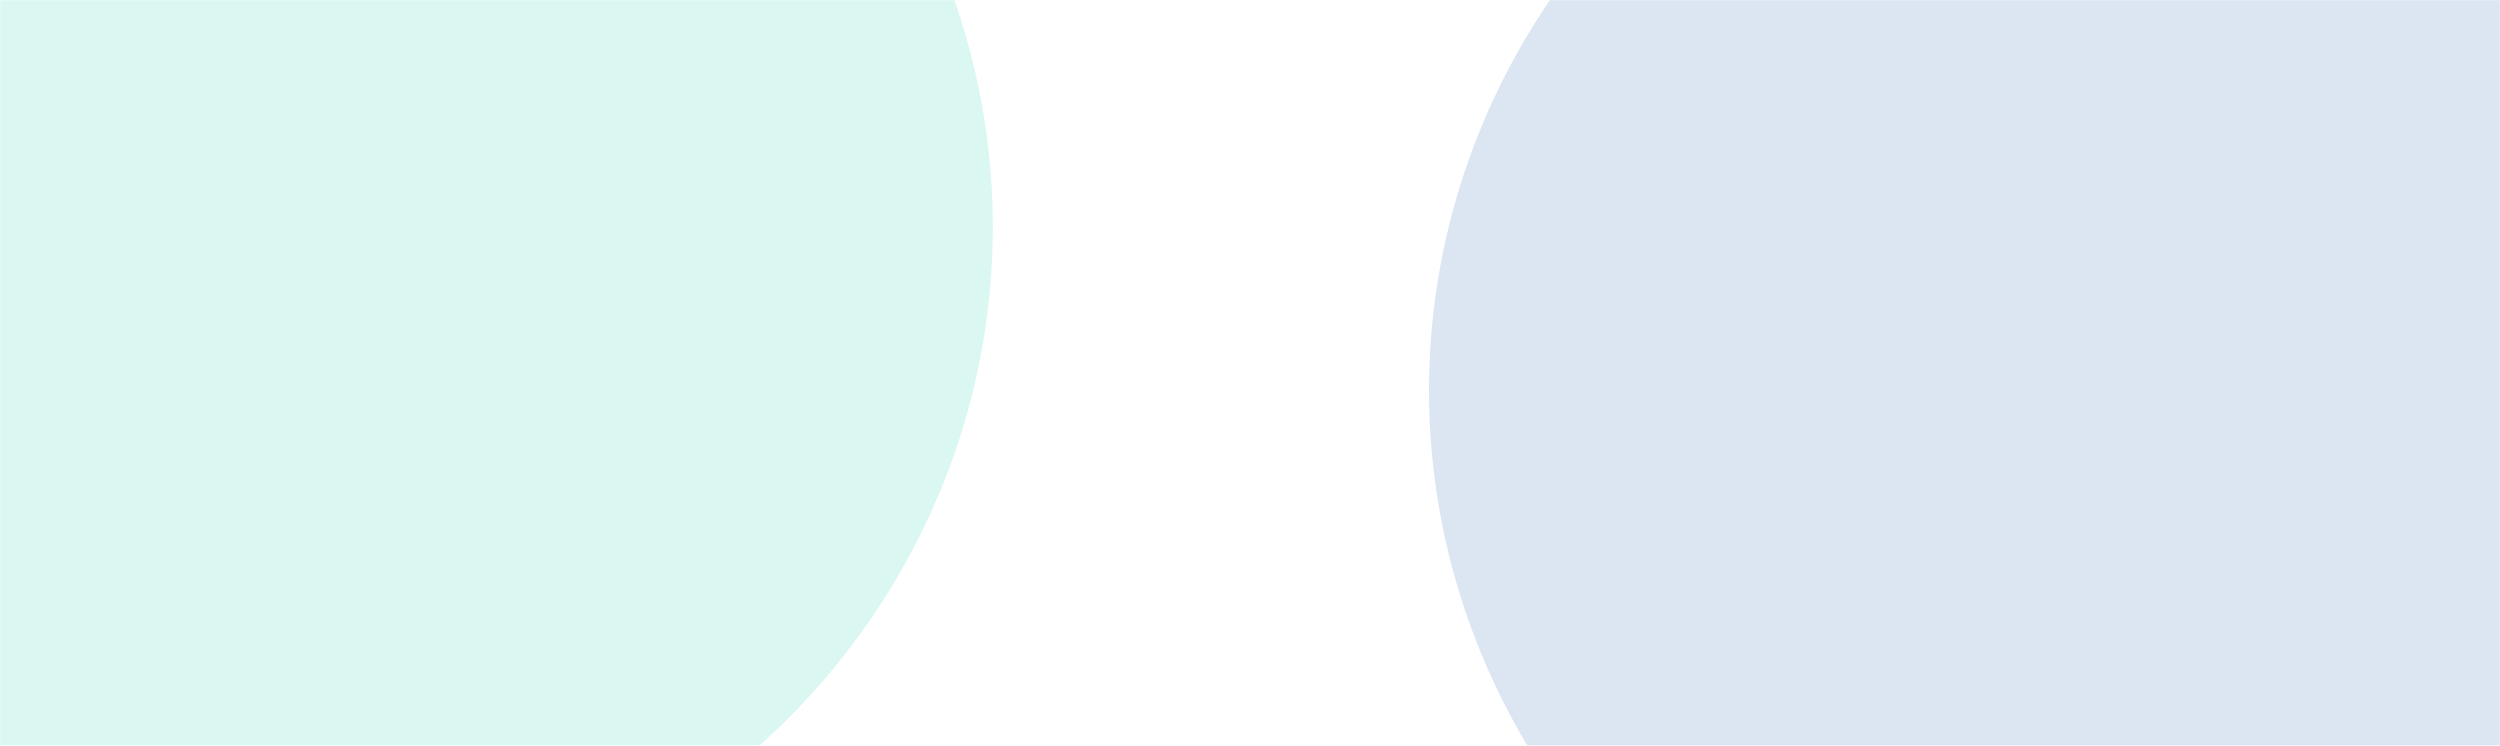 <svg width="1599" height="477" viewBox="0 0 1599 477" fill="none" xmlns="http://www.w3.org/2000/svg">
<mask id="mask0_2656_7226" style="mask-type:alpha" maskUnits="userSpaceOnUse" x="0" y="0" width="1599" height="477">
<rect width="1599" height="477" fill="white"/>
</mask>
<g mask="url(#mask0_2656_7226)">
<g opacity="0.25" filter="url(#filter0_f_2656_7226)">
<ellipse cx="174.5" cy="145.151" rx="460.5" ry="450.12" fill="url(#paint0_radial_2656_7226)"/>
</g>
<g opacity="0.25" filter="url(#filter1_f_2656_7226)">
<ellipse cx="1374.5" cy="249.741" rx="460.5" ry="450.12" fill="url(#paint1_radial_2656_7226)"/>
</g>
<rect width="1599" height="477" fill="white" fill-opacity="0.2"/>
</g>
<defs>
<filter id="filter0_f_2656_7226" x="-786" y="-804.969" width="1921" height="1900.24" filterUnits="userSpaceOnUse" color-interpolation-filters="sRGB">
<feFlood flood-opacity="0" result="BackgroundImageFix"/>
<feBlend mode="normal" in="SourceGraphic" in2="BackgroundImageFix" result="shape"/>
<feGaussianBlur stdDeviation="250" result="effect1_foregroundBlur_2656_7226"/>
</filter>
<filter id="filter1_f_2656_7226" x="414" y="-700.379" width="1921" height="1900.24" filterUnits="userSpaceOnUse" color-interpolation-filters="sRGB">
<feFlood flood-opacity="0" result="BackgroundImageFix"/>
<feBlend mode="normal" in="SourceGraphic" in2="BackgroundImageFix" result="shape"/>
<feGaussianBlur stdDeviation="250" result="effect1_foregroundBlur_2656_7226"/>
</filter>
<radialGradient id="paint0_radial_2656_7226" cx="0" cy="0" r="1" gradientUnits="userSpaceOnUse" gradientTransform="translate(174.5 145.151) rotate(90) scale(450.12 460.5)">
<stop stop-color="#43D9BB"/>
<stop offset="1" stop-color="#43D9BB"/>
</radialGradient>
<radialGradient id="paint1_radial_2656_7226" cx="0" cy="0" r="1" gradientUnits="userSpaceOnUse" gradientTransform="translate(1374.5 249.741) rotate(90) scale(450.12 460.5)">
<stop stop-color="#4E7ABC"/>
<stop offset="1" stop-color="#4E7ABC"/>
</radialGradient>
</defs>
</svg>

